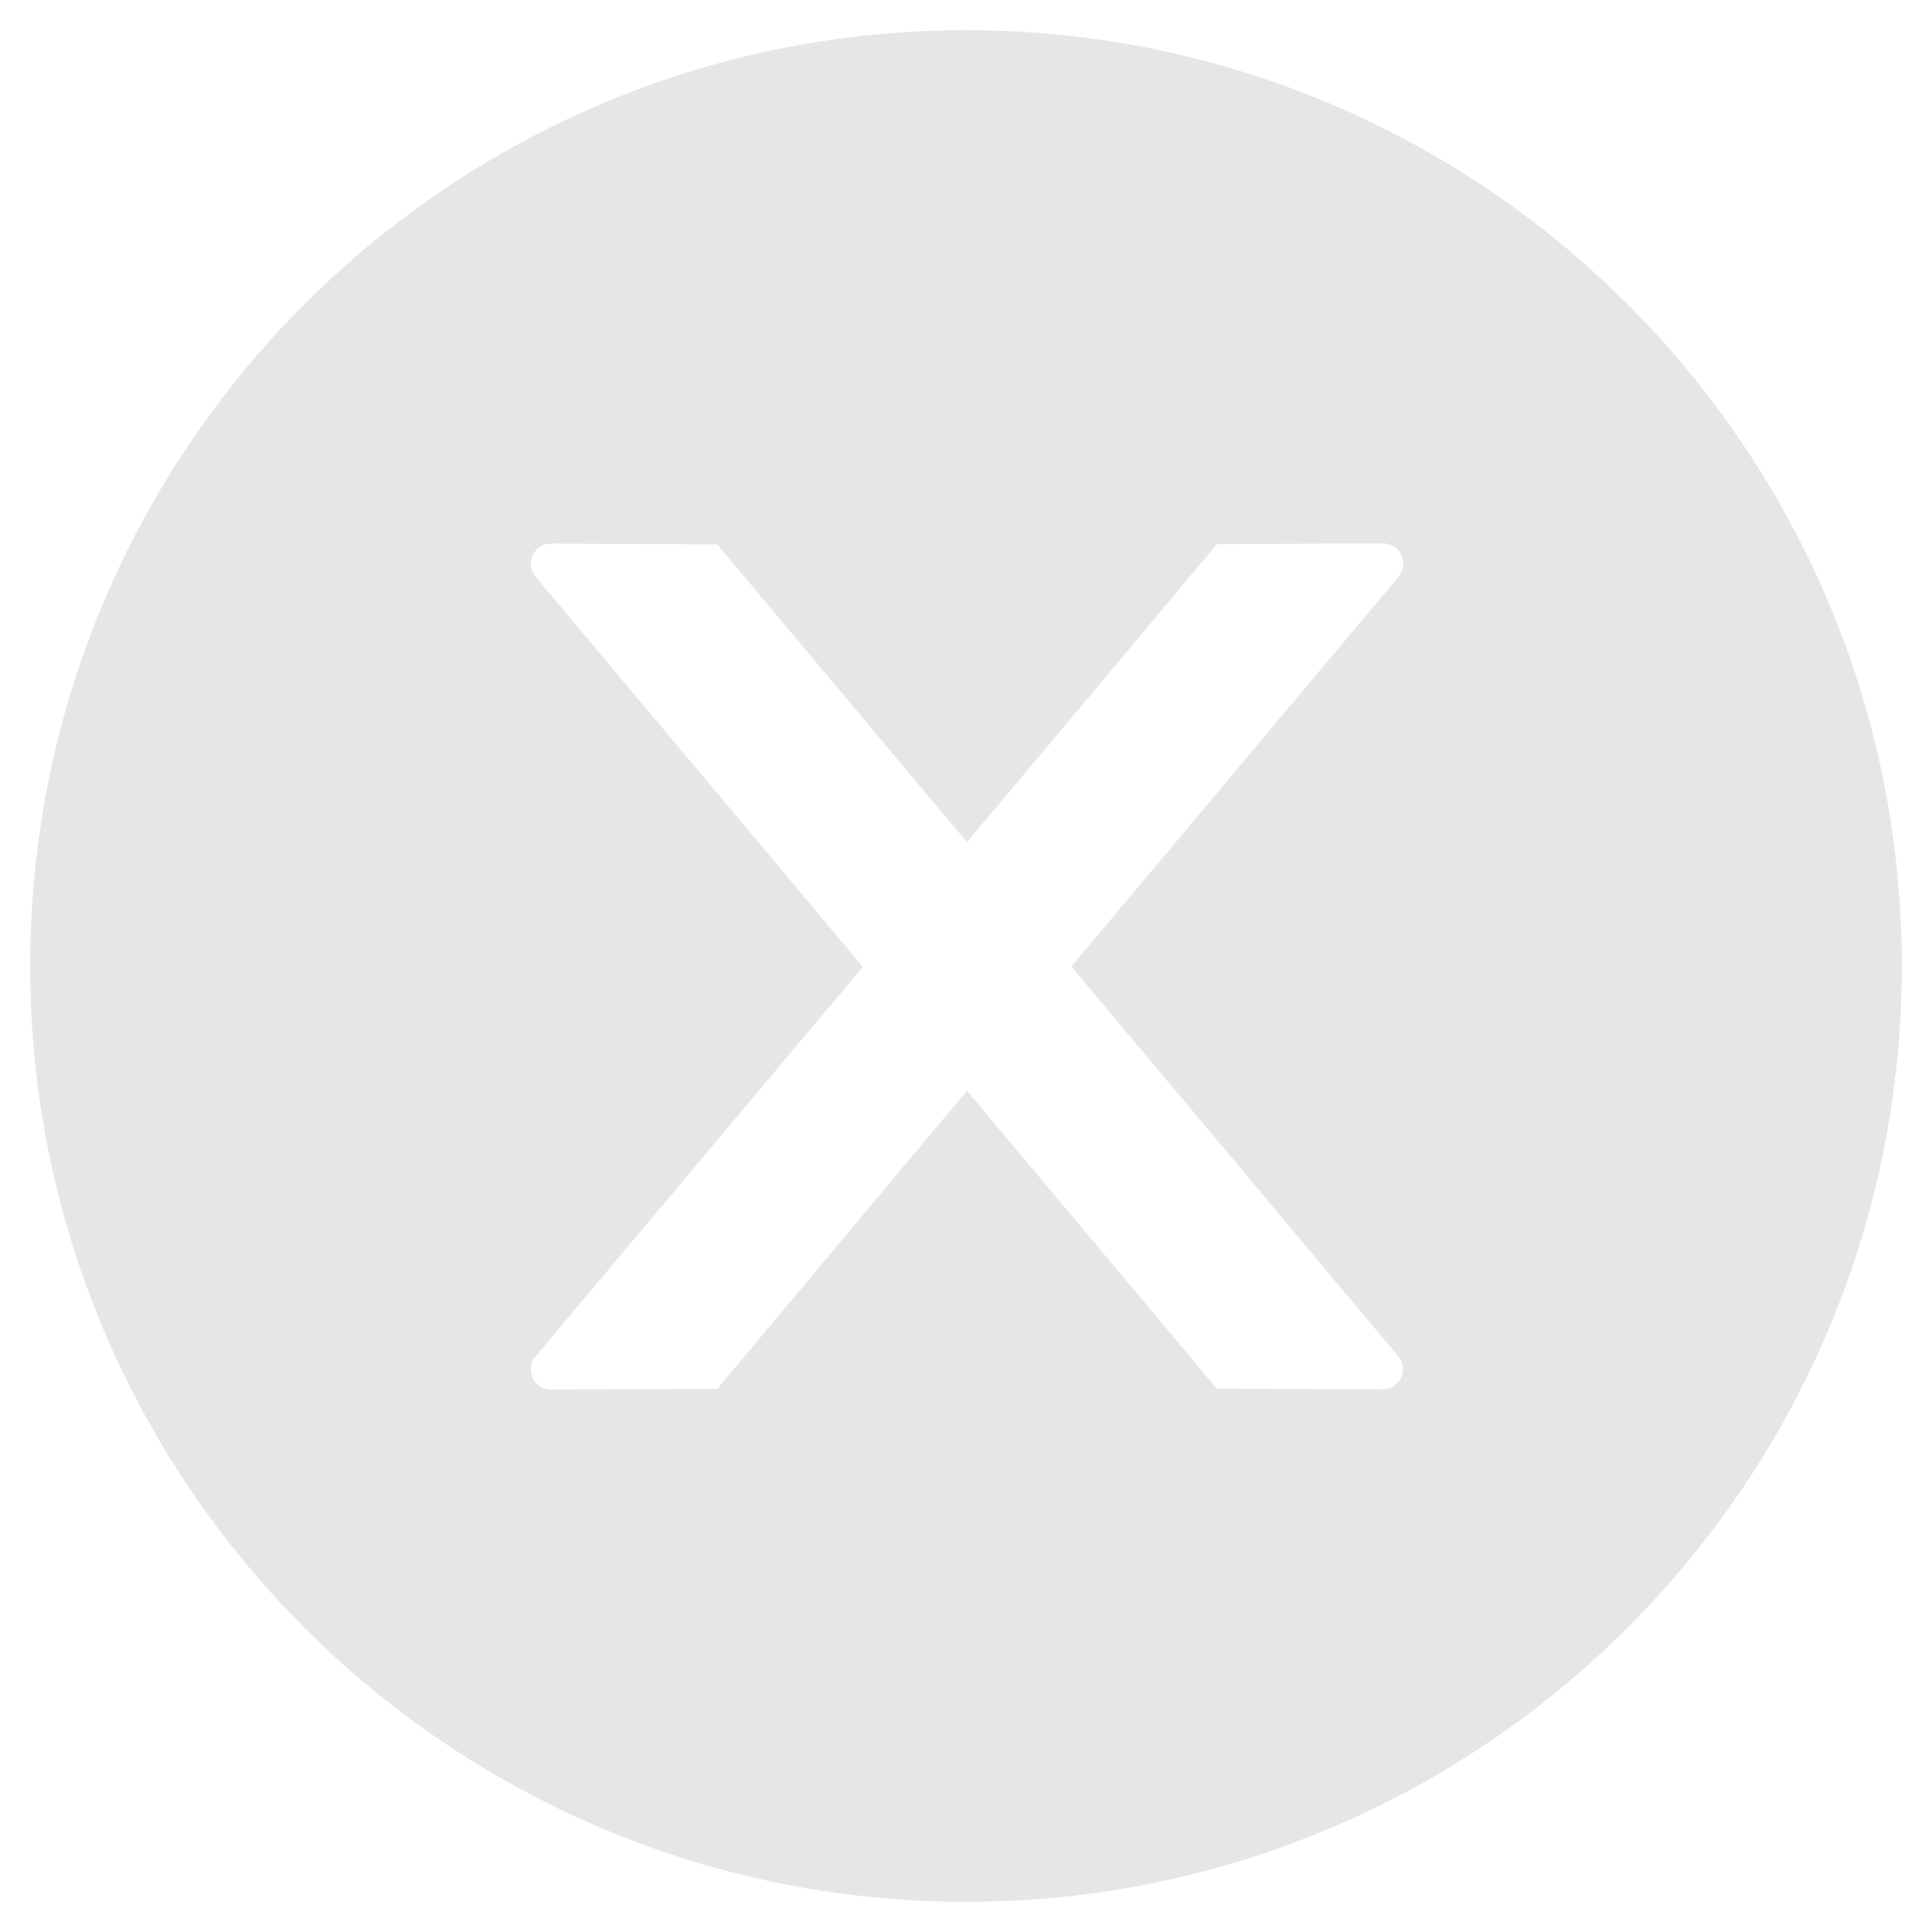 ﻿<?xml version="1.0" encoding="utf-8"?>
<svg version="1.1" xmlns:xlink="http://www.w3.org/1999/xlink" width="48px" height="48px" xmlns="http://www.w3.org/2000/svg">
  <defs>
    <pattern id="BGPattern" patternUnits="userSpaceOnUse" alignment="0 0" imageRepeat="None" />
    <mask fill="white" id="Clip2880">
      <path d="M 47.25 24  C 47.25 11.163  36.837 0.75  24 0.75  C 11.163 0.75  0.75 11.163  0.75 24  C 0.75 36.837  11.163 47.25  24 47.25  C 36.837 47.25  47.25 36.837  47.25 24  Z M 26.619 24.012  L 34.737 33.694  C 34.812 33.788  34.856 33.9  34.856 34.019  C 34.856 34.3  34.631 34.519  34.356 34.519  L 30.231 34.5  L 24.025 27.1  L 17.819 34.506  L 13.688 34.525  C 13.413 34.525  13.188 34.3  13.188 34.025  C 13.188 33.906  13.231 33.794  13.306 33.7  L 21.438 24.019  L 13.306 14.331  C 13.231 14.24  13.189 14.125  13.188 14.006  C 13.188 13.725  13.413 13.506  13.688 13.506  L 17.819 13.525  L 24.025 20.925  L 30.237 13.519  L 34.362 13.5  C 34.637 13.5  34.862 13.725  34.862 14  C 34.862 14.119  34.825 14.237  34.75 14.325  L 26.619 24.012  Z " fill-rule="evenodd" />
    </mask>
  </defs>
  <g transform="matrix(1 0 0 1 -4 -4 )">
    <path d="M 47.25 24  C 47.25 11.163  36.837 0.75  24 0.75  C 11.163 0.75  0.75 11.163  0.75 24  C 0.75 36.837  11.163 47.25  24 47.25  C 36.837 47.25  47.25 36.837  47.25 24  Z M 26.619 24.012  L 34.737 33.694  C 34.812 33.788  34.856 33.9  34.856 34.019  C 34.856 34.3  34.631 34.519  34.356 34.519  L 30.231 34.5  L 24.025 27.1  L 17.819 34.506  L 13.688 34.525  C 13.413 34.525  13.188 34.3  13.188 34.025  C 13.188 33.906  13.231 33.794  13.306 33.7  L 21.438 24.019  L 13.306 14.331  C 13.231 14.24  13.189 14.125  13.188 14.006  C 13.188 13.725  13.413 13.506  13.688 13.506  L 17.819 13.525  L 24.025 20.925  L 30.237 13.519  L 34.362 13.5  C 34.637 13.5  34.862 13.725  34.862 14  C 34.862 14.119  34.825 14.237  34.75 14.325  L 26.619 24.012  Z " fill-rule="nonzero" fill="rgba(230, 230, 230, 1)" stroke="none" transform="matrix(1 0 0 1 4 4 )" class="fill" />
    <path d="M 47.25 24  C 47.25 11.163  36.837 0.75  24 0.75  C 11.163 0.75  0.75 11.163  0.75 24  C 0.75 36.837  11.163 47.25  24 47.25  C 36.837 47.25  47.25 36.837  47.25 24  Z " stroke-width="0" stroke-dasharray="0" stroke="rgba(255, 255, 255, 0)" fill="none" transform="matrix(1 0 0 1 4 4 )" class="stroke" mask="url(#Clip2880)" />
    <path d="M 26.619 24.012  L 34.737 33.694  C 34.812 33.788  34.856 33.9  34.856 34.019  C 34.856 34.3  34.631 34.519  34.356 34.519  L 30.231 34.5  L 24.025 27.1  L 17.819 34.506  L 13.688 34.525  C 13.413 34.525  13.188 34.3  13.188 34.025  C 13.188 33.906  13.231 33.794  13.306 33.7  L 21.438 24.019  L 13.306 14.331  C 13.231 14.24  13.189 14.125  13.188 14.006  C 13.188 13.725  13.413 13.506  13.688 13.506  L 17.819 13.525  L 24.025 20.925  L 30.237 13.519  L 34.362 13.5  C 34.637 13.5  34.862 13.725  34.862 14  C 34.862 14.119  34.825 14.237  34.75 14.325  L 26.619 24.012  Z " stroke-width="0" stroke-dasharray="0" stroke="rgba(255, 255, 255, 0)" fill="none" transform="matrix(1 0 0 1 4 4 )" class="stroke" mask="url(#Clip2880)" />
  </g>
</svg>